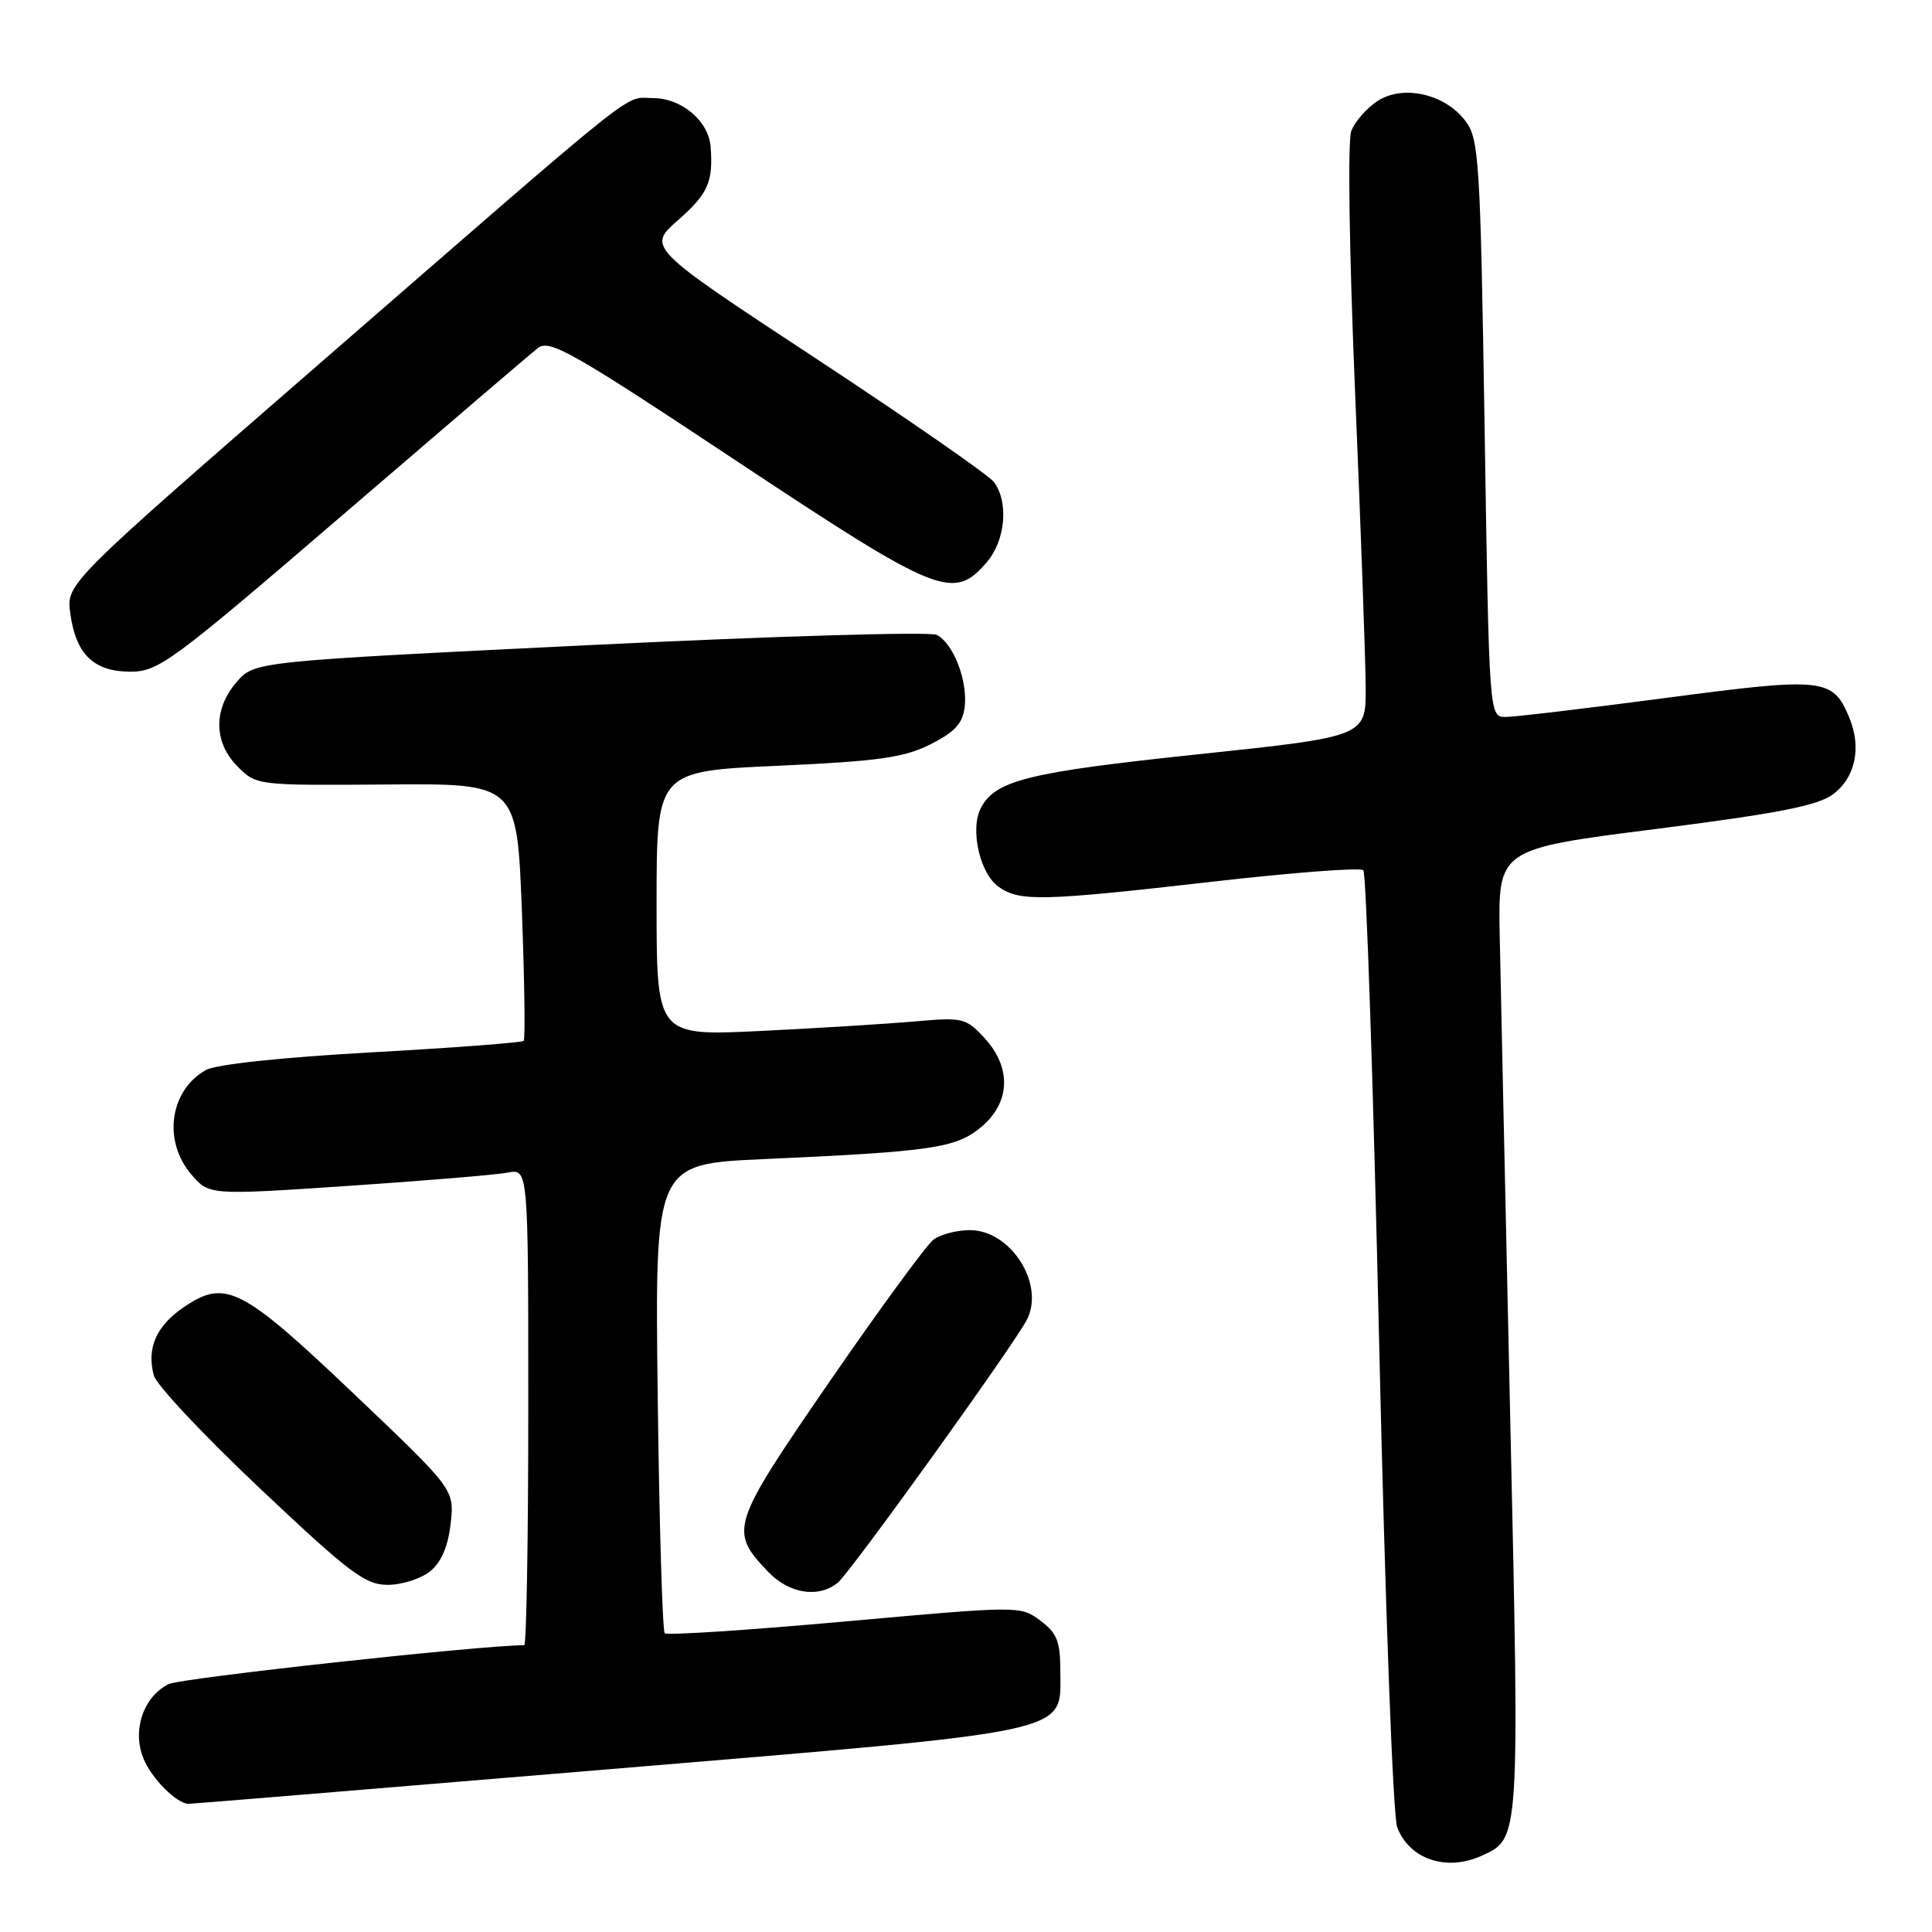 <?xml version="1.0" encoding="UTF-8" standalone="no"?>
<!DOCTYPE svg PUBLIC "-//W3C//DTD SVG 1.1//EN" "http://www.w3.org/Graphics/SVG/1.1/DTD/svg11.dtd" >
<svg xmlns="http://www.w3.org/2000/svg" xmlns:xlink="http://www.w3.org/1999/xlink" version="1.1" viewBox="0 0 256 256">
 <g >
 <path fill="currentColor"
d=" M 196.34 245.89 C 201.39 243.59 201.36 244.06 200.11 187.81 C 199.47 159.04 198.85 130.32 198.72 124.00 C 198.50 112.50 198.50 112.50 219.38 109.85 C 235.61 107.78 240.85 106.76 242.88 105.25 C 245.84 103.05 246.69 99.08 245.05 95.11 C 242.86 89.84 241.71 89.71 220.81 92.47 C 210.29 93.86 200.70 95.00 199.50 95.00 C 197.32 95.00 197.32 95.00 196.72 56.82 C 196.16 21.37 195.98 18.45 194.21 16.07 C 191.53 12.45 185.92 11.17 182.52 13.39 C 181.09 14.33 179.52 16.12 179.05 17.36 C 178.56 18.65 178.78 33.46 179.56 52.06 C 180.31 69.90 180.94 87.45 180.96 91.05 C 181.00 97.60 181.00 97.60 158.75 99.95 C 136.28 102.32 131.94 103.38 129.99 107.02 C 128.49 109.83 129.82 115.76 132.34 117.52 C 135.13 119.48 138.06 119.41 160.73 116.82 C 171.30 115.61 180.26 114.93 180.65 115.31 C 181.03 115.69 181.97 143.79 182.74 177.75 C 183.54 212.77 184.57 240.64 185.14 242.13 C 186.76 246.37 191.67 248.02 196.34 245.89 Z  M 80.50 234.45 C 143.03 229.23 140.50 229.77 140.50 221.50 C 140.50 217.49 140.07 216.40 137.85 214.74 C 135.21 212.77 135.13 212.77 111.91 214.86 C 99.10 216.01 88.38 216.71 88.08 216.41 C 87.78 216.11 87.36 202.00 87.15 185.05 C 86.77 154.24 86.77 154.24 101.14 153.59 C 123.65 152.58 126.70 152.12 130.05 149.31 C 133.90 146.06 134.05 141.43 130.43 137.52 C 127.99 134.88 127.55 134.78 121.18 135.35 C 117.51 135.67 108.31 136.24 100.75 136.61 C 87.00 137.27 87.00 137.27 87.00 119.73 C 87.00 102.19 87.00 102.19 103.05 101.47 C 116.48 100.86 119.79 100.39 123.30 98.62 C 126.55 96.98 127.57 95.85 127.83 93.64 C 128.23 90.15 126.30 85.21 124.11 84.12 C 123.23 83.68 102.52 84.29 78.10 85.48 C 33.70 87.65 33.70 87.65 31.35 90.38 C 28.24 93.99 28.30 98.39 31.50 101.59 C 33.98 104.07 34.10 104.08 51.25 103.95 C 68.50 103.81 68.50 103.81 69.15 120.66 C 69.50 129.92 69.61 137.69 69.39 137.92 C 69.17 138.15 60.11 138.84 49.25 139.44 C 37.26 140.11 28.62 141.03 27.27 141.79 C 22.47 144.50 21.55 151.20 25.36 155.63 C 27.72 158.37 27.72 158.37 46.11 157.14 C 56.22 156.46 65.74 155.67 67.25 155.38 C 70.00 154.84 70.00 154.84 70.00 186.42 C 70.00 203.79 69.76 218.00 69.46 218.00 C 63.74 218.00 23.89 222.36 22.32 223.16 C 18.97 224.86 17.48 229.32 19.02 233.04 C 20.11 235.68 23.38 238.96 24.97 239.02 C 25.26 239.03 50.25 236.97 80.50 234.45 Z  M 111.01 209.72 C 112.62 208.43 134.06 178.62 136.02 174.96 C 138.54 170.26 133.98 163.00 128.52 163.00 C 126.79 163.00 124.63 163.56 123.70 164.25 C 122.78 164.94 116.60 173.38 109.97 183.00 C 96.81 202.12 96.58 202.81 101.76 208.25 C 104.55 211.18 108.43 211.80 111.01 209.72 Z  M 56.99 208.21 C 58.47 207.01 59.37 204.93 59.71 201.90 C 60.22 197.37 60.22 197.37 46.92 184.72 C 32.04 170.57 29.89 169.47 24.42 173.16 C 20.72 175.65 19.41 178.60 20.38 182.25 C 20.70 183.49 27.04 190.24 34.47 197.25 C 46.32 208.44 48.39 210.00 51.38 210.00 C 53.25 210.00 55.77 209.19 56.99 208.21 Z  M 45.39 68.25 C 58.66 56.84 70.30 46.88 71.26 46.13 C 72.80 44.91 75.71 46.56 97.52 61.03 C 124.37 78.84 126.33 79.64 130.75 74.50 C 133.24 71.60 133.69 66.49 131.68 63.85 C 130.99 62.94 120.37 55.57 108.08 47.48 C 85.74 32.78 85.74 32.78 89.88 29.14 C 93.82 25.67 94.52 24.09 94.16 19.44 C 93.90 16.03 90.31 13.00 86.54 13.00 C 82.54 13.00 86.05 10.20 42.64 47.92 C 8.78 77.34 8.78 77.34 9.31 81.25 C 10.04 86.69 12.41 89.00 17.28 89.00 C 21.01 89.00 22.75 87.71 45.39 68.25 Z "/>
</g>
</svg>